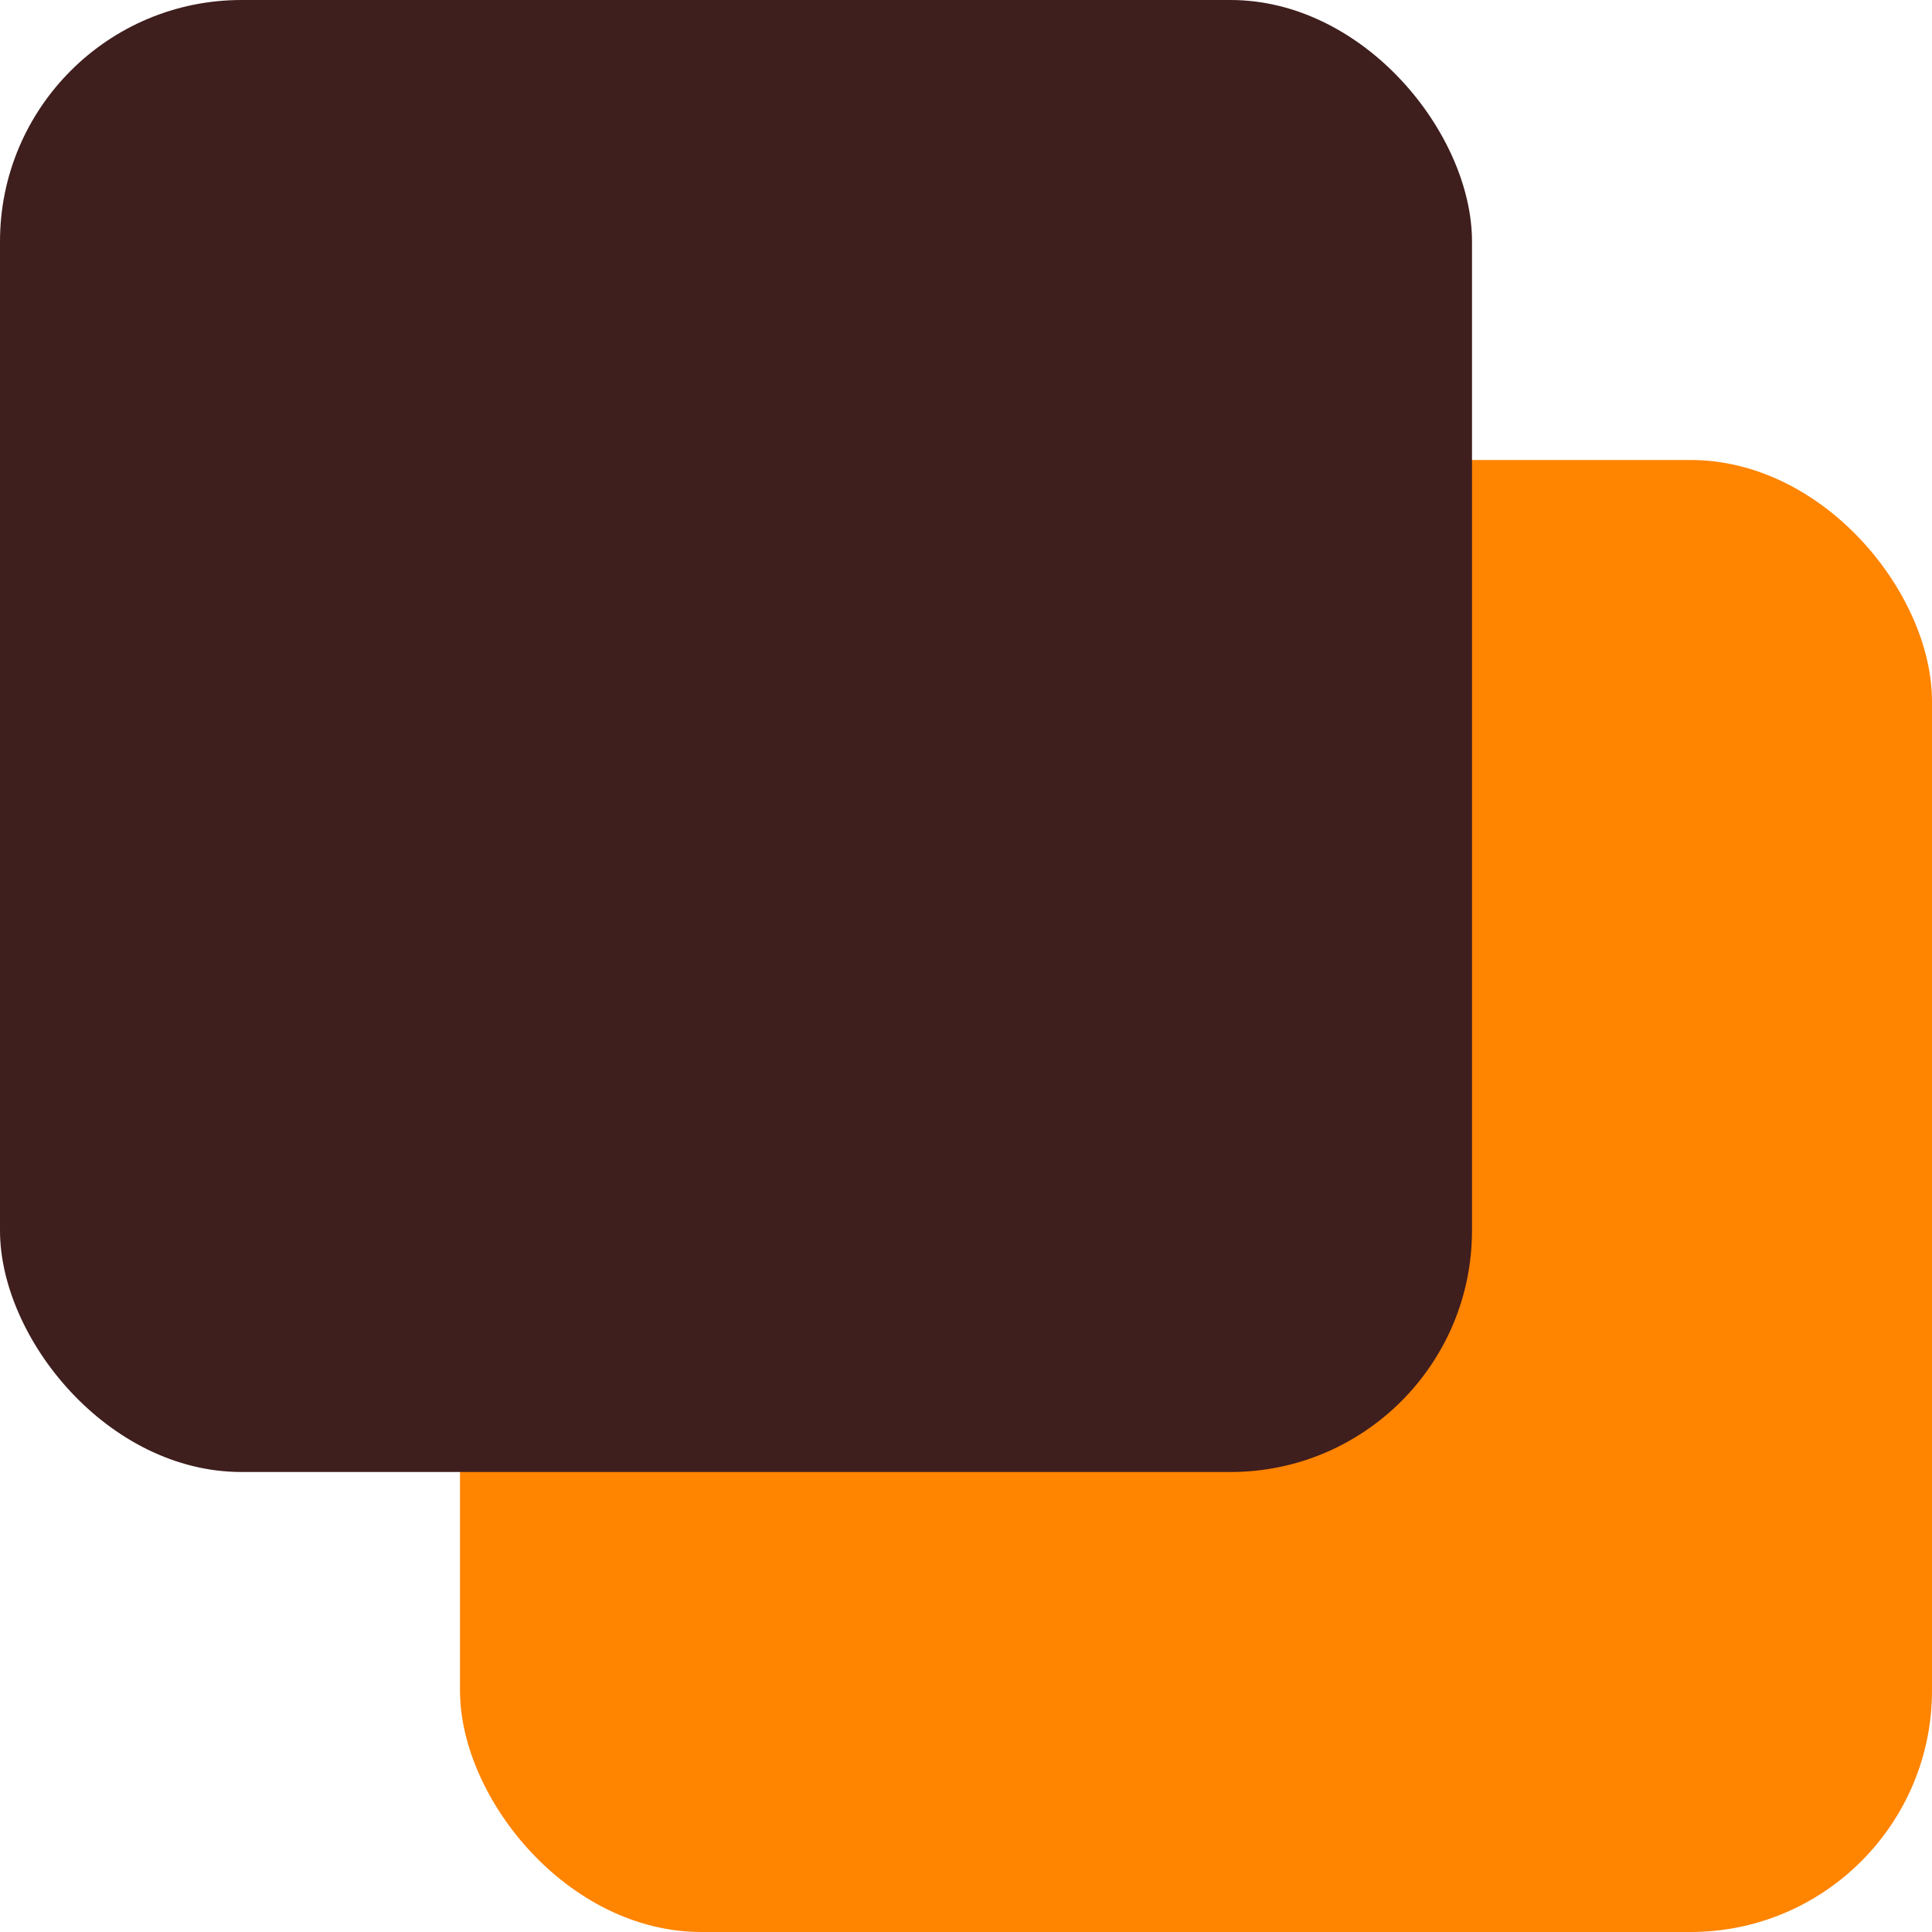 <svg width="64" height="64" viewBox="0 0 64 64" fill="none" xmlns="http://www.w3.org/2000/svg">
<rect x="15.238" y="15.238" width="48.762" height="48.762" rx="8" fill="#FF8400"/>
<rect width="48.762" height="48.762" rx="8" fill="#3F1E1E"/>
</svg>
